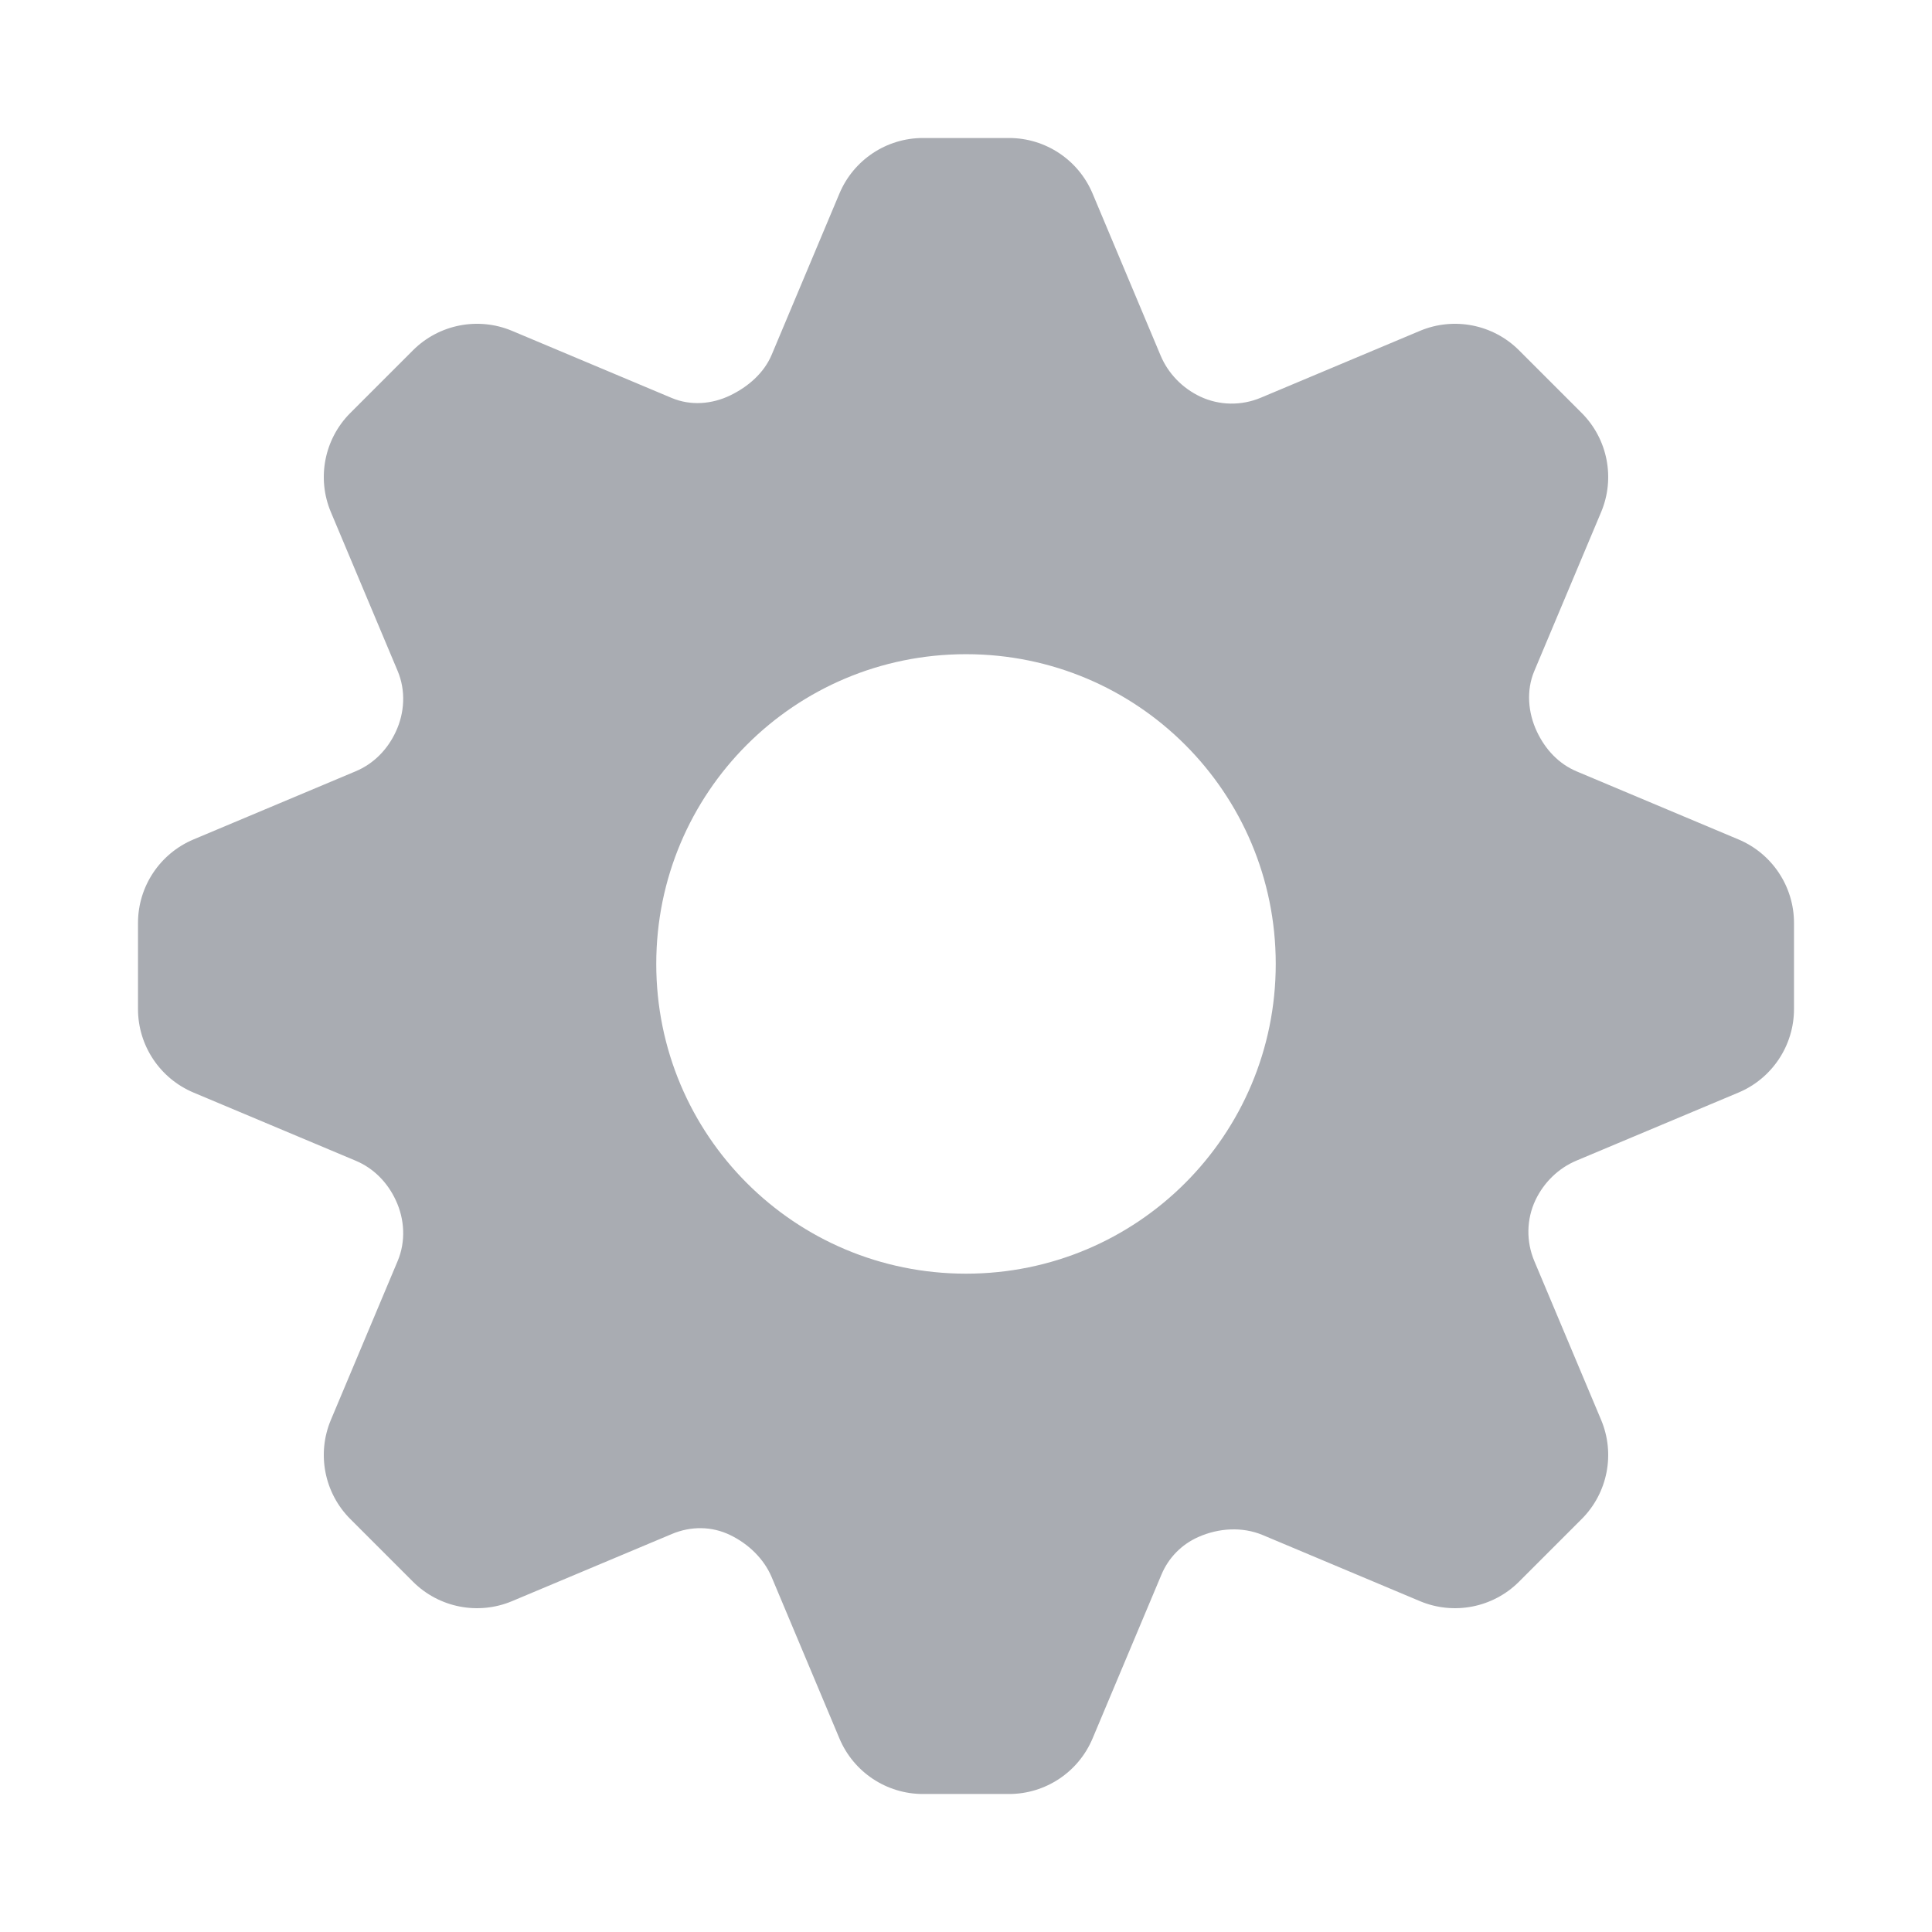 <svg width="28" height="28" viewBox="0 0 28 28" fill="none" xmlns="http://www.w3.org/2000/svg">
<path d="M13.376 2C12.848 2 12.371 2.317 12.166 2.804L11.184 5.141C11.072 5.407 10.843 5.604 10.584 5.73C10.317 5.859 10.01 5.883 9.736 5.768L7.421 4.795C6.93 4.589 6.362 4.7 5.985 5.077L5.077 5.985C4.7 6.362 4.589 6.93 4.795 7.421L5.763 9.724C5.882 10.007 5.866 10.329 5.735 10.607C5.616 10.863 5.415 11.069 5.155 11.178L2.804 12.166C2.317 12.371 2 12.848 2 13.376V14.624C2 15.152 2.317 15.629 2.804 15.834L5.155 16.822C5.415 16.931 5.616 17.137 5.735 17.393C5.866 17.671 5.882 17.993 5.763 18.276L4.795 20.579C4.589 21.07 4.7 21.638 5.077 22.015L5.985 22.923C6.362 23.3 6.93 23.411 7.421 23.205L9.737 22.232C10.013 22.116 10.315 22.117 10.584 22.248C10.846 22.375 11.071 22.59 11.184 22.858L12.166 25.196C12.371 25.683 12.848 26 13.376 26H14.624C15.152 26 15.629 25.683 15.834 25.196L16.832 22.822C16.935 22.576 17.124 22.383 17.368 22.275C17.662 22.145 18.003 22.123 18.3 22.247L20.579 23.205C21.07 23.411 21.638 23.3 22.015 22.923L22.923 22.015C23.3 21.638 23.411 21.07 23.205 20.579L22.236 18.275C22.117 17.991 22.122 17.671 22.253 17.393C22.375 17.137 22.585 16.931 22.846 16.821L25.196 15.834C25.683 15.629 26 15.152 26 14.624V13.376C26 12.848 25.683 12.371 25.196 12.166L22.851 11.18C22.589 11.07 22.395 10.86 22.274 10.603C22.145 10.33 22.118 10.007 22.235 9.728L23.205 7.421C23.411 6.93 23.3 6.362 22.923 5.985L22.015 5.077C21.638 4.7 21.07 4.589 20.579 4.795L18.275 5.763C17.991 5.883 17.671 5.878 17.393 5.747C17.137 5.625 16.931 5.415 16.821 5.154L15.834 2.804C15.629 2.317 15.152 2 14.624 2L13.376 2ZM14 9.481C16.484 9.481 18.489 11.486 18.489 13.97C18.489 16.454 16.484 18.459 14 18.459C11.516 18.459 9.511 16.454 9.511 13.97C9.511 11.486 11.516 9.481 14 9.481Z" fill="#A9ACB2"/>
</svg>
